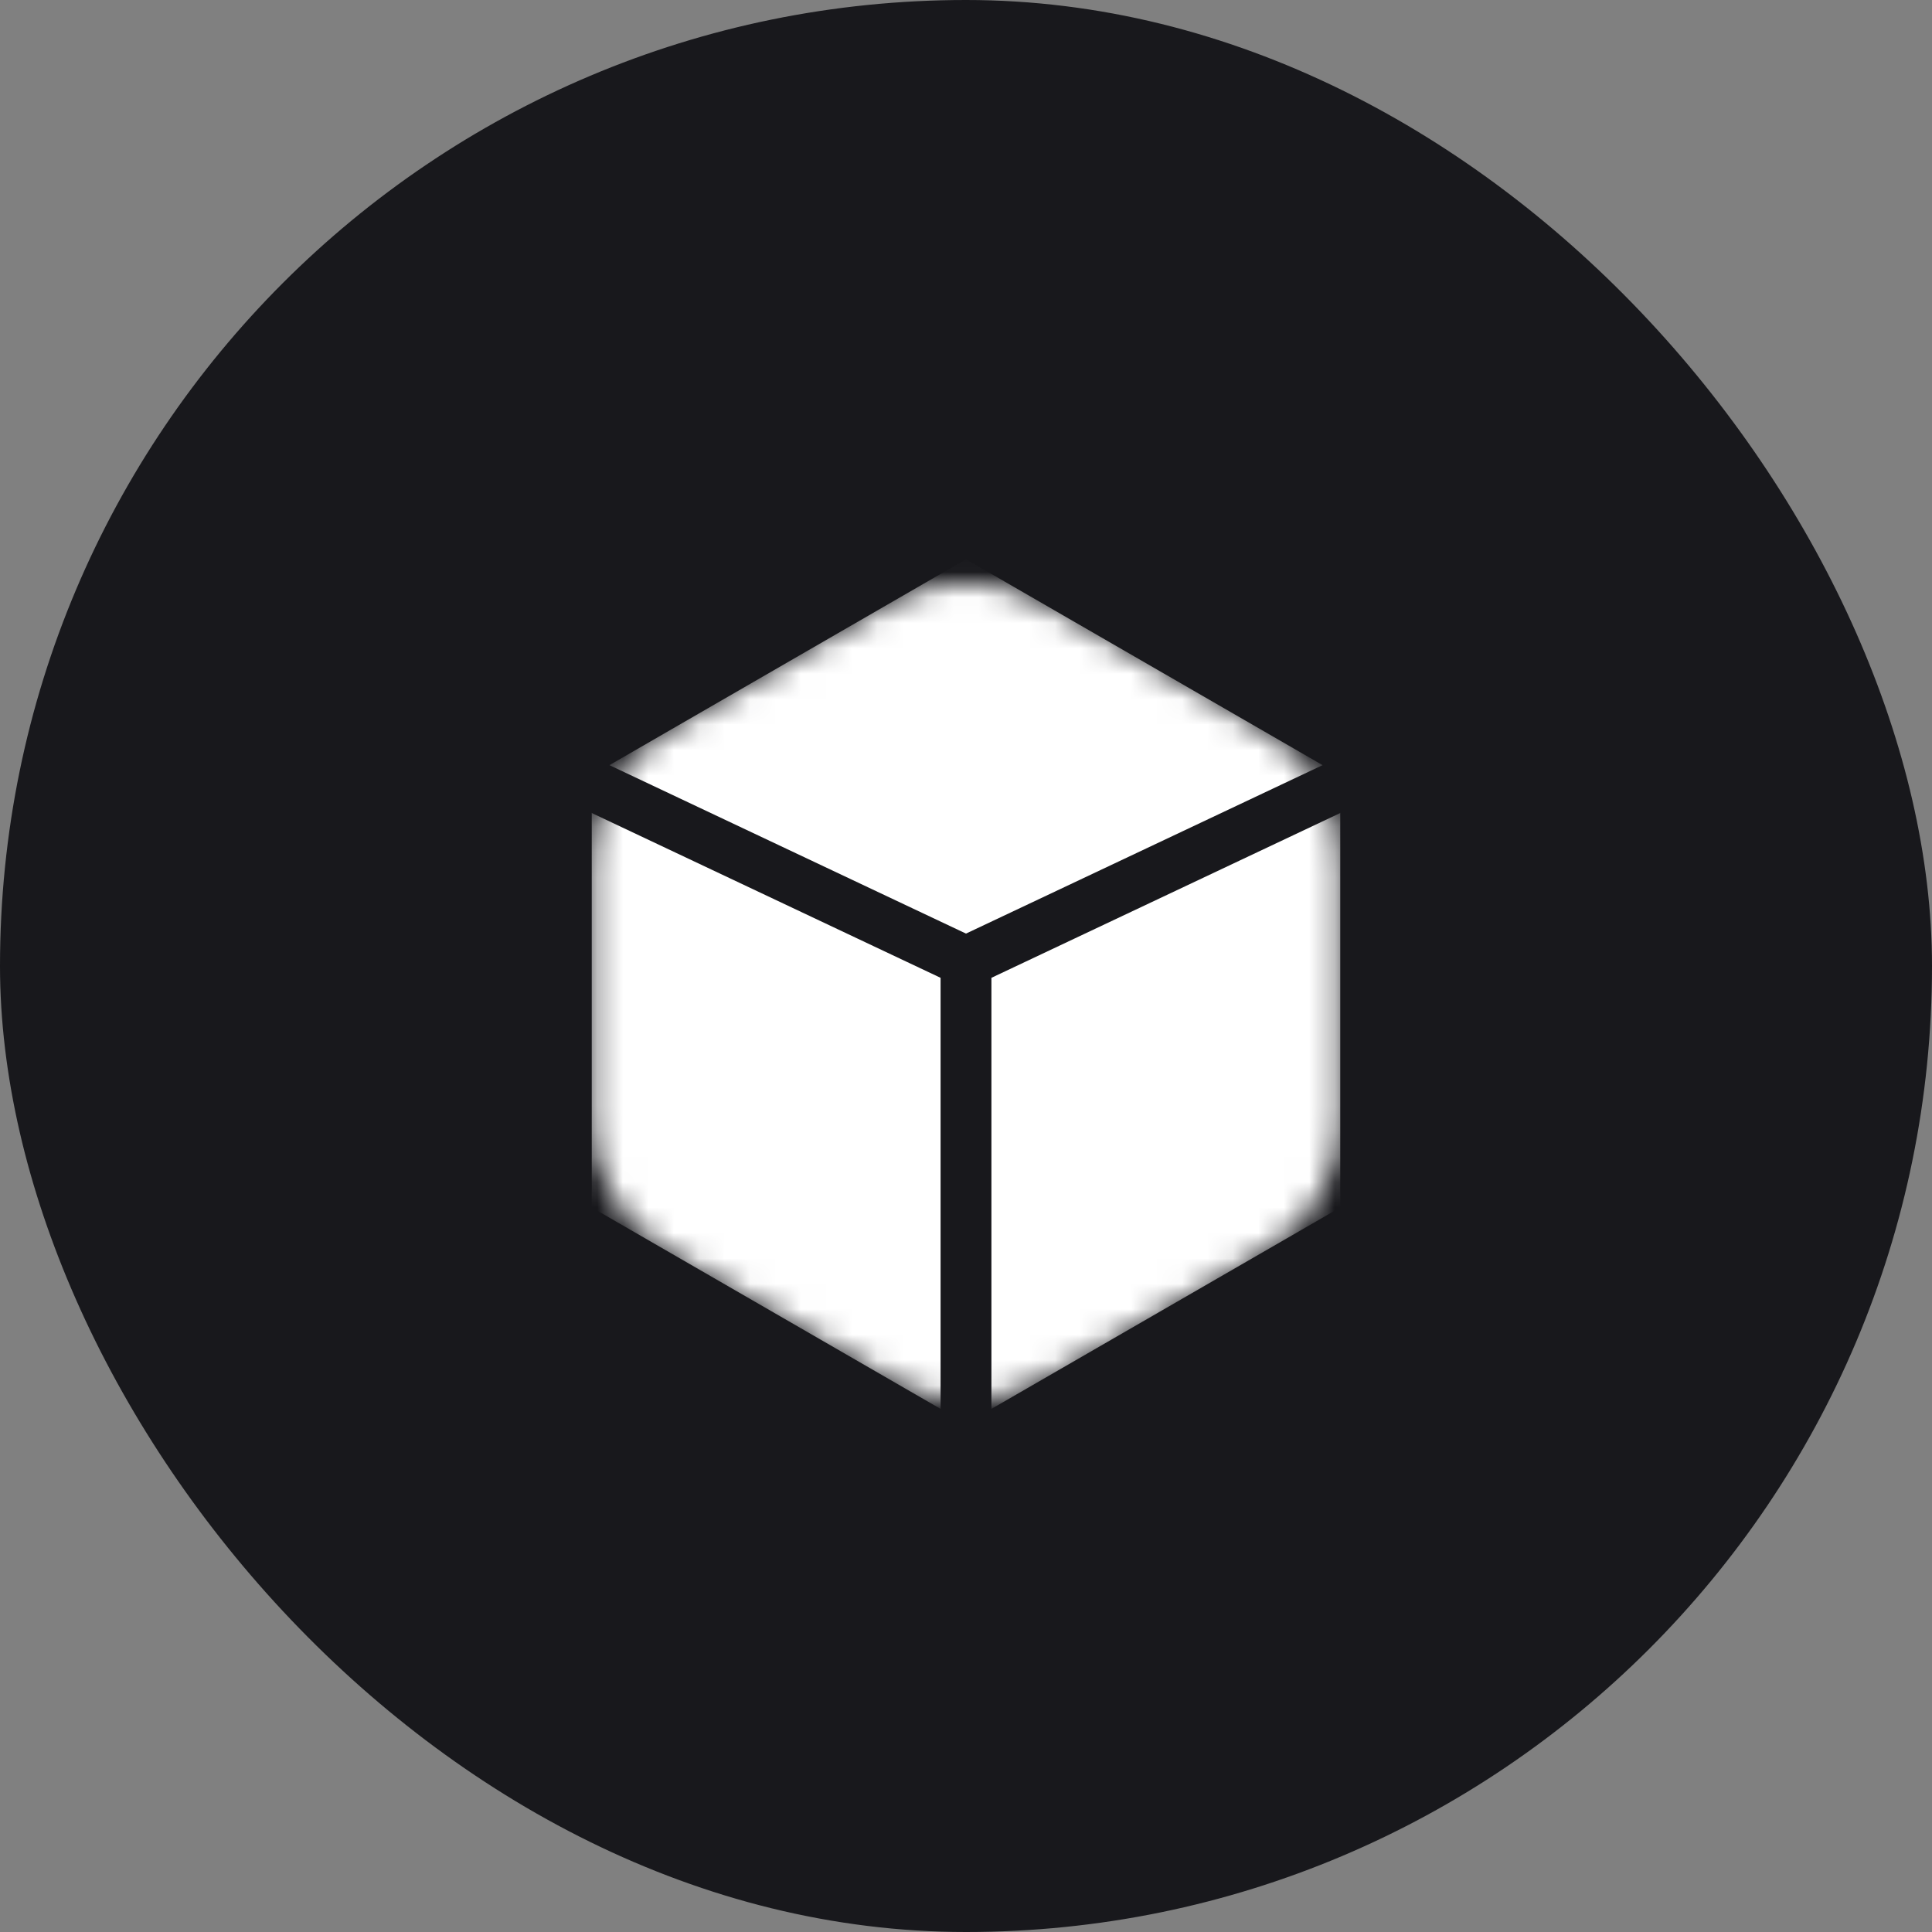 <svg width="76" height="76" viewBox="0 0 76 76" fill="none" xmlns="http://www.w3.org/2000/svg">
<rect x="0" y="0" width="76" height="76" fill="#808080" stroke="none"/>
<rect width="76" height="76" rx="38" fill="#18181C"/>
<mask id="mask0_93_130" style="mask-type:alpha" maskUnits="userSpaceOnUse" x="23" y="22" width="30" height="34">
<path d="M35 23.732C36.856 22.66 39.144 22.66 41 23.732L49.722 28.768C51.579 29.84 52.722 31.82 52.722 33.964V44.036C52.722 46.179 51.579 48.16 49.722 49.232L41 54.268C39.144 55.34 36.856 55.34 35 54.268L26.278 49.232C24.421 48.16 23.278 46.179 23.278 44.036V33.964C23.278 31.82 24.421 29.84 26.278 28.768L35 23.732Z" fill="white"/>
</mask>
<g mask="url(#mask0_93_130)">
<path d="M46.55 33.381L38 37.615L29.45 33.381L38 28.495L46.55 33.381Z" fill="white"/>
<path d="M29.035 43.853V33.945L37.655 38.214V39.499V48.779L29.036 43.853L29.035 43.853Z" fill="white"/>
<path d="M46.965 43.853L46.964 43.853L38.345 48.779V39.499V38.214L46.965 33.945V43.853Z" fill="white"/>
<path d="M38 22L52.722 30.5V47.5L38 56L23.278 47.5V30.5L38 22Z" fill="white"/>
<path d="M57.05 28.832L38 37.831M38 61.827V37.831M18.95 28.832L38 37.831" stroke="#18181C" stroke-width="2"/>
</g>
</svg>
